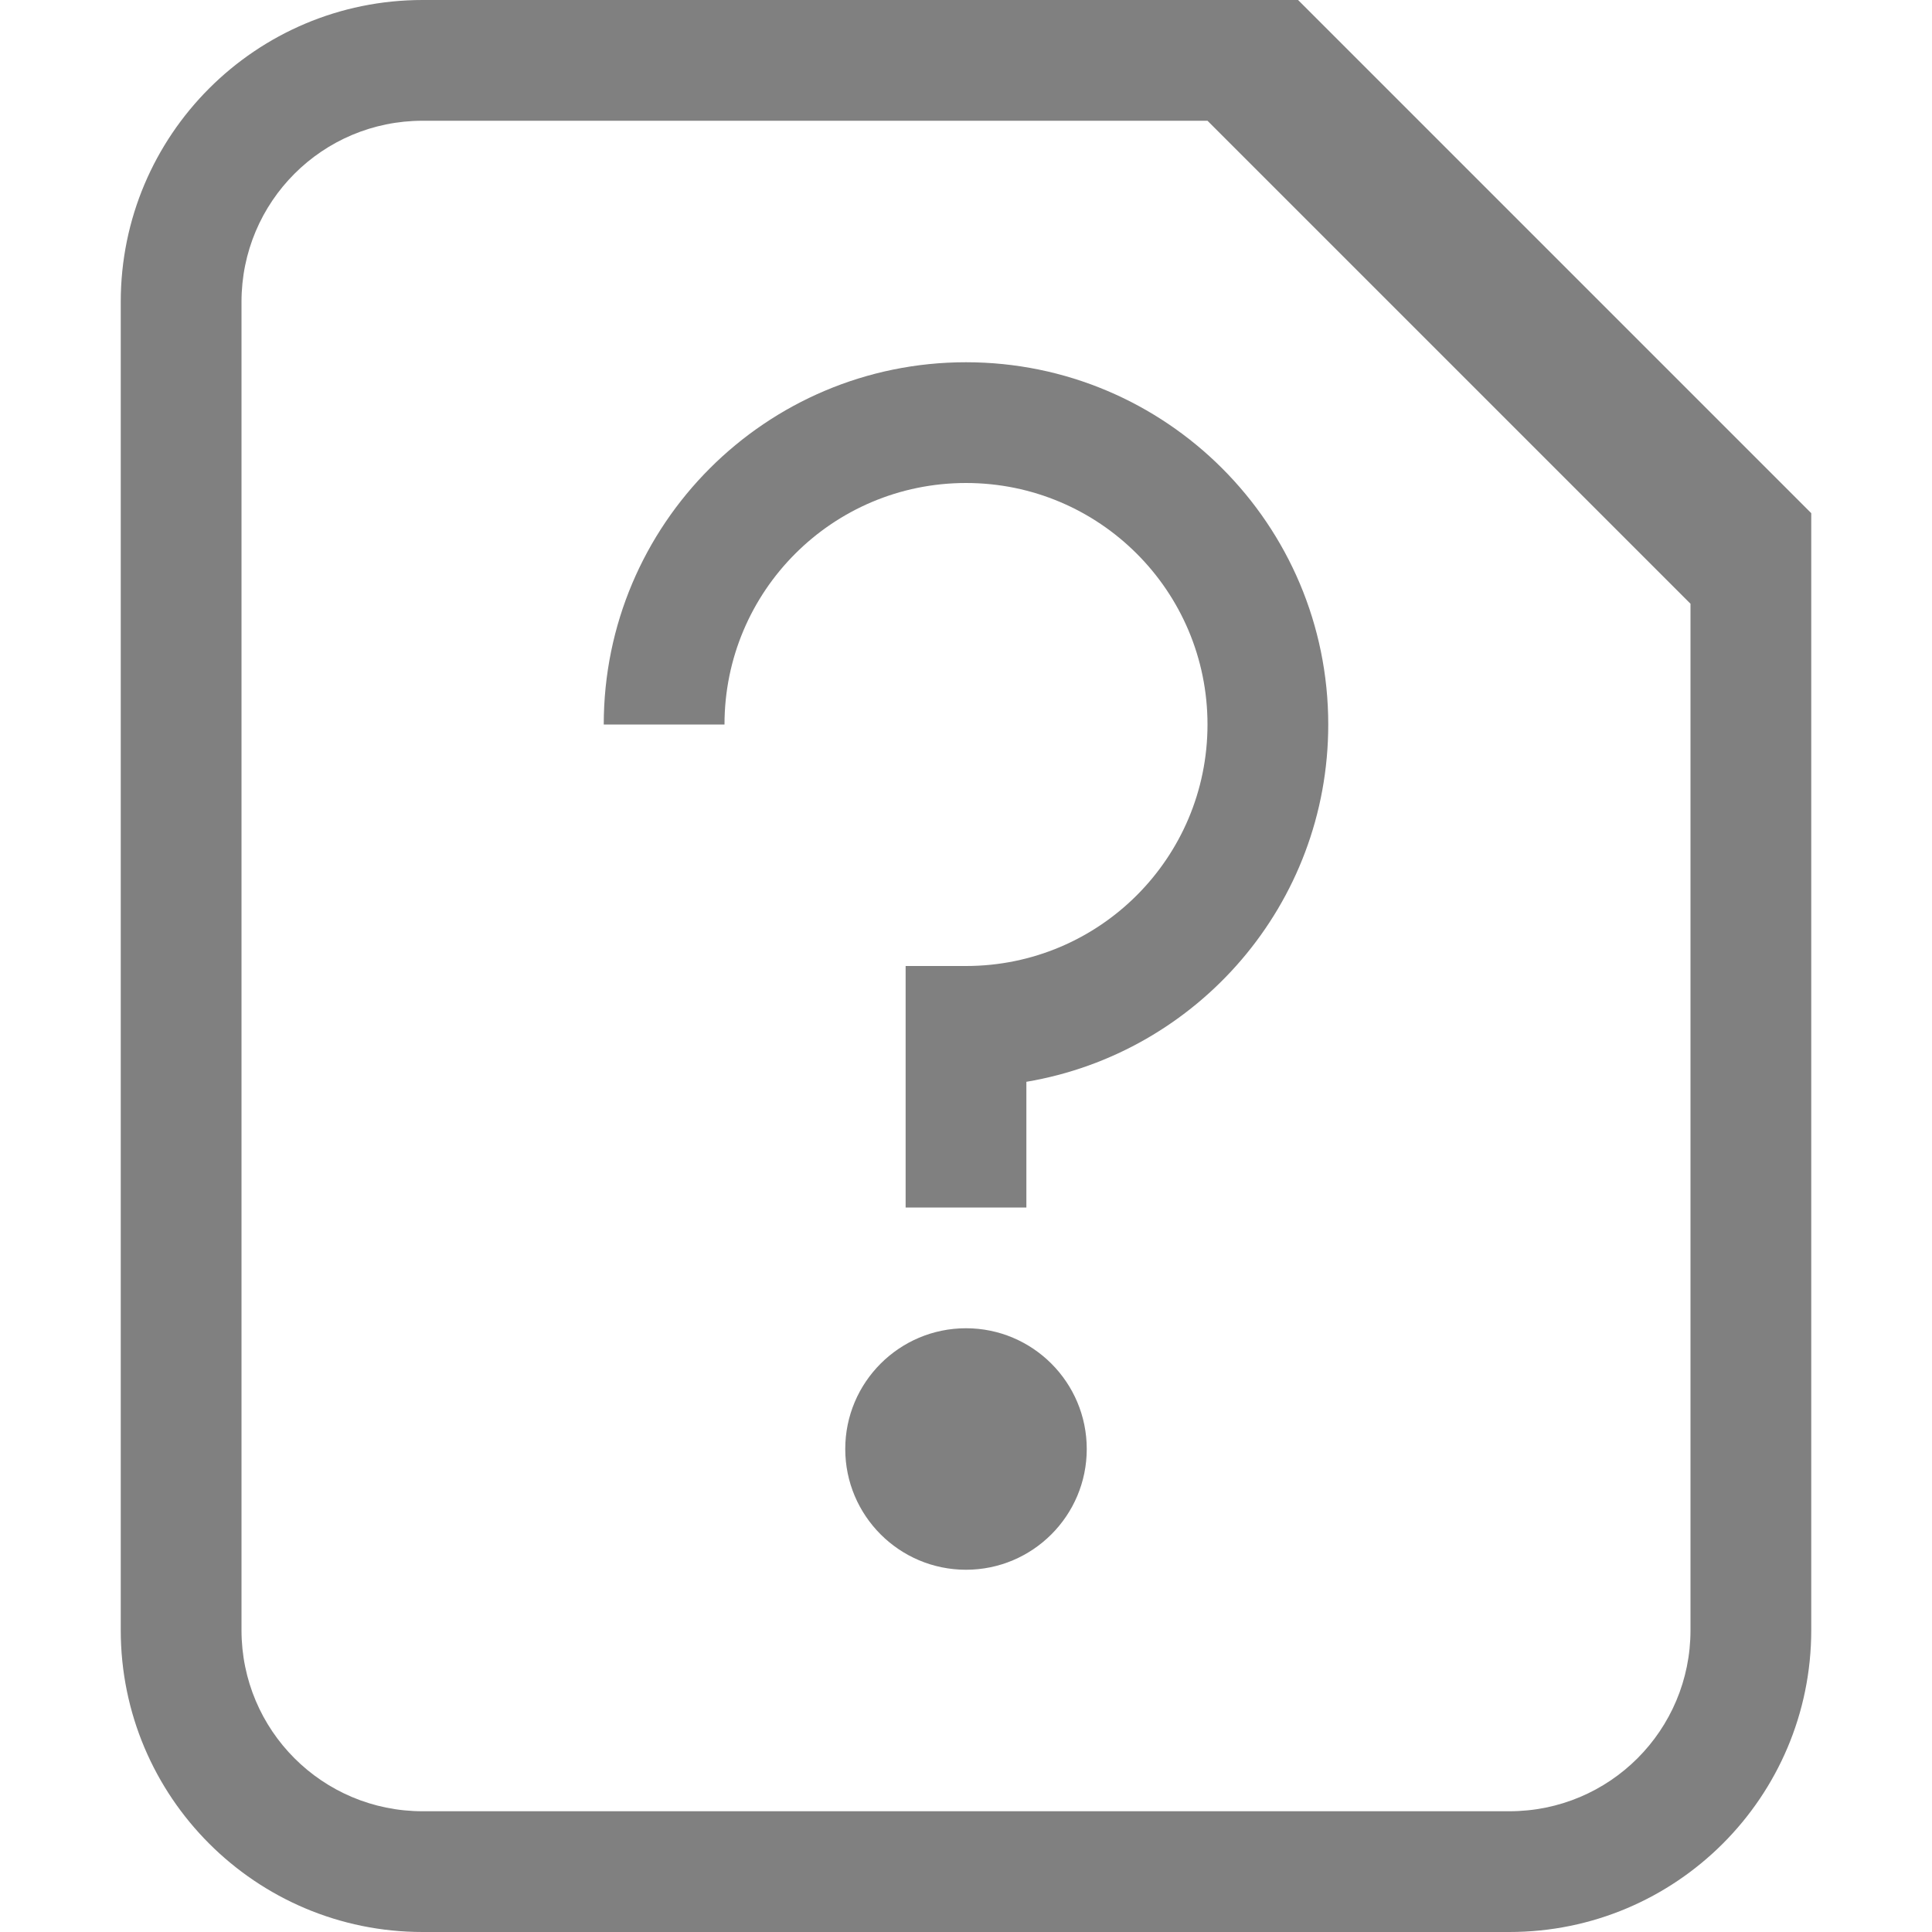 <?xml version="1.0" encoding="utf-8"?>
<svg width="16" height="16" viewBox="0 0 16 16" fill="gray" xmlns="http://www.w3.org/2000/svg">
<path id="sheet" d="M9.75 0L2.5 0C1.119 0 0 1.119 0 2.5L0 13.5C0 14.881 1.119 16 2.5 16L11.5 16C12.881 16 14 14.881 14 13.5L14 4.25L9.75 0L9.75 0ZM13 5L13 13.5C13 14.33 12.33 15 11.5 15L2.5 15C1.67 15 1 14.33 1 13.5L1 2.5C1 1.67 1.67 1 2.5 1L9 1L13 5Z" fill-rule="evenodd" transform="translate(1 0)"/>
<g transform="translate(5 3)">
<path d="M0 1C0 0.448 0.448 0 1 0C1.552 0 2 0.448 2 1C2 1.552 1.552 2 1 2C0.448 2 0 1.552 0 1Z" transform="translate(2 8)"/>
<path d="M0 3C0 1.343 1.343 0 3 0C4.657 0 6 1.343 6 3C6 4.487 4.919 5.72 3.5 5.959L3.5 7L2.5 7L2.5 5L3 5C4.105 5 5 4.105 5 3C5 1.895 4.105 1 3 1C1.895 1 1 1.895 1 3L0 3L0 3Z"/>
</g></svg>
